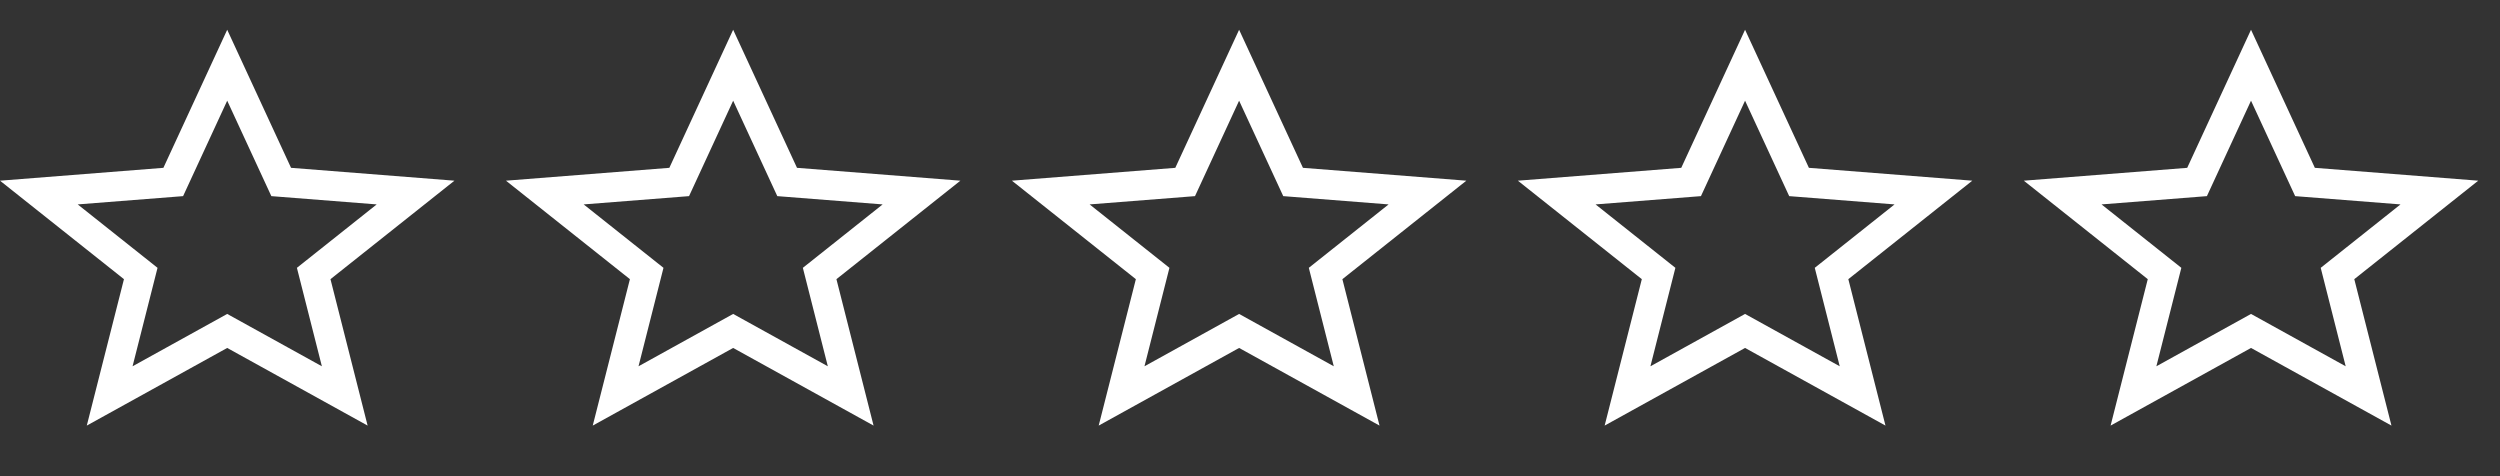 <svg width="84" height="16" viewBox="0 0 84 16" fill="none" xmlns="http://www.w3.org/2000/svg">
<rect x="0" y="0" width="84" height="16" fill="#333333" stroke="none"/>
<path fill-rule="evenodd" clip-rule="evenodd" d="M75.634 10.548L78.815 12.307L77.976 8.999L80.657 6.868L77.117 6.59L75.634 3.383L74.152 6.59L70.611 6.868L73.293 8.999L72.454 12.307L75.634 10.548ZM70.916 14.3L72.165 9.38L68 6.071L73.49 5.639L75.634 1L77.779 5.639L83.269 6.071L79.104 9.38L80.353 14.3L75.634 11.691L70.916 14.3Z" fill="white"/>
<path fill-rule="evenodd" clip-rule="evenodd" d="M7.634 10.548L10.815 12.307L9.976 8.999L12.657 6.868L9.117 6.59L7.634 3.383L6.152 6.59L2.611 6.868L5.293 8.999L4.454 12.307L7.634 10.548ZM2.916 14.3L4.165 9.38L0 6.071L5.49 5.639L7.634 1L9.779 5.639L15.269 6.071L11.104 9.38L12.352 14.3L7.634 11.691L2.916 14.3Z" fill="white"/>
<path fill-rule="evenodd" clip-rule="evenodd" d="M24.634 10.548L27.815 12.307L26.976 8.999L29.657 6.868L26.117 6.59L24.634 3.383L23.152 6.59L19.611 6.868L22.293 8.999L21.454 12.307L24.634 10.548ZM19.916 14.3L21.165 9.38L17 6.071L22.49 5.639L24.634 1L26.779 5.639L32.269 6.071L28.104 9.38L29.352 14.3L24.634 11.691L19.916 14.3Z" fill="white"/>
<path fill-rule="evenodd" clip-rule="evenodd" d="M58.634 10.548L61.815 12.307L60.976 8.999L63.657 6.868L60.117 6.59L58.634 3.383L57.152 6.59L53.611 6.868L56.293 8.999L55.454 12.307L58.634 10.548ZM53.916 14.3L55.165 9.38L51 6.071L56.49 5.639L58.634 1L60.779 5.639L66.269 6.071L62.104 9.38L63.352 14.3L58.634 11.691L53.916 14.3Z" fill="white"/>
<path fill-rule="evenodd" clip-rule="evenodd" d="M41.634 10.548L44.815 12.307L43.976 8.999L46.657 6.868L43.117 6.59L41.634 3.383L40.152 6.59L36.611 6.868L39.293 8.999L38.454 12.307L41.634 10.548ZM36.916 14.3L38.165 9.38L34 6.071L39.49 5.639L41.634 1L43.779 5.639L49.269 6.071L45.104 9.38L46.352 14.3L41.634 11.691L36.916 14.3Z" fill="white"/>
</svg>
